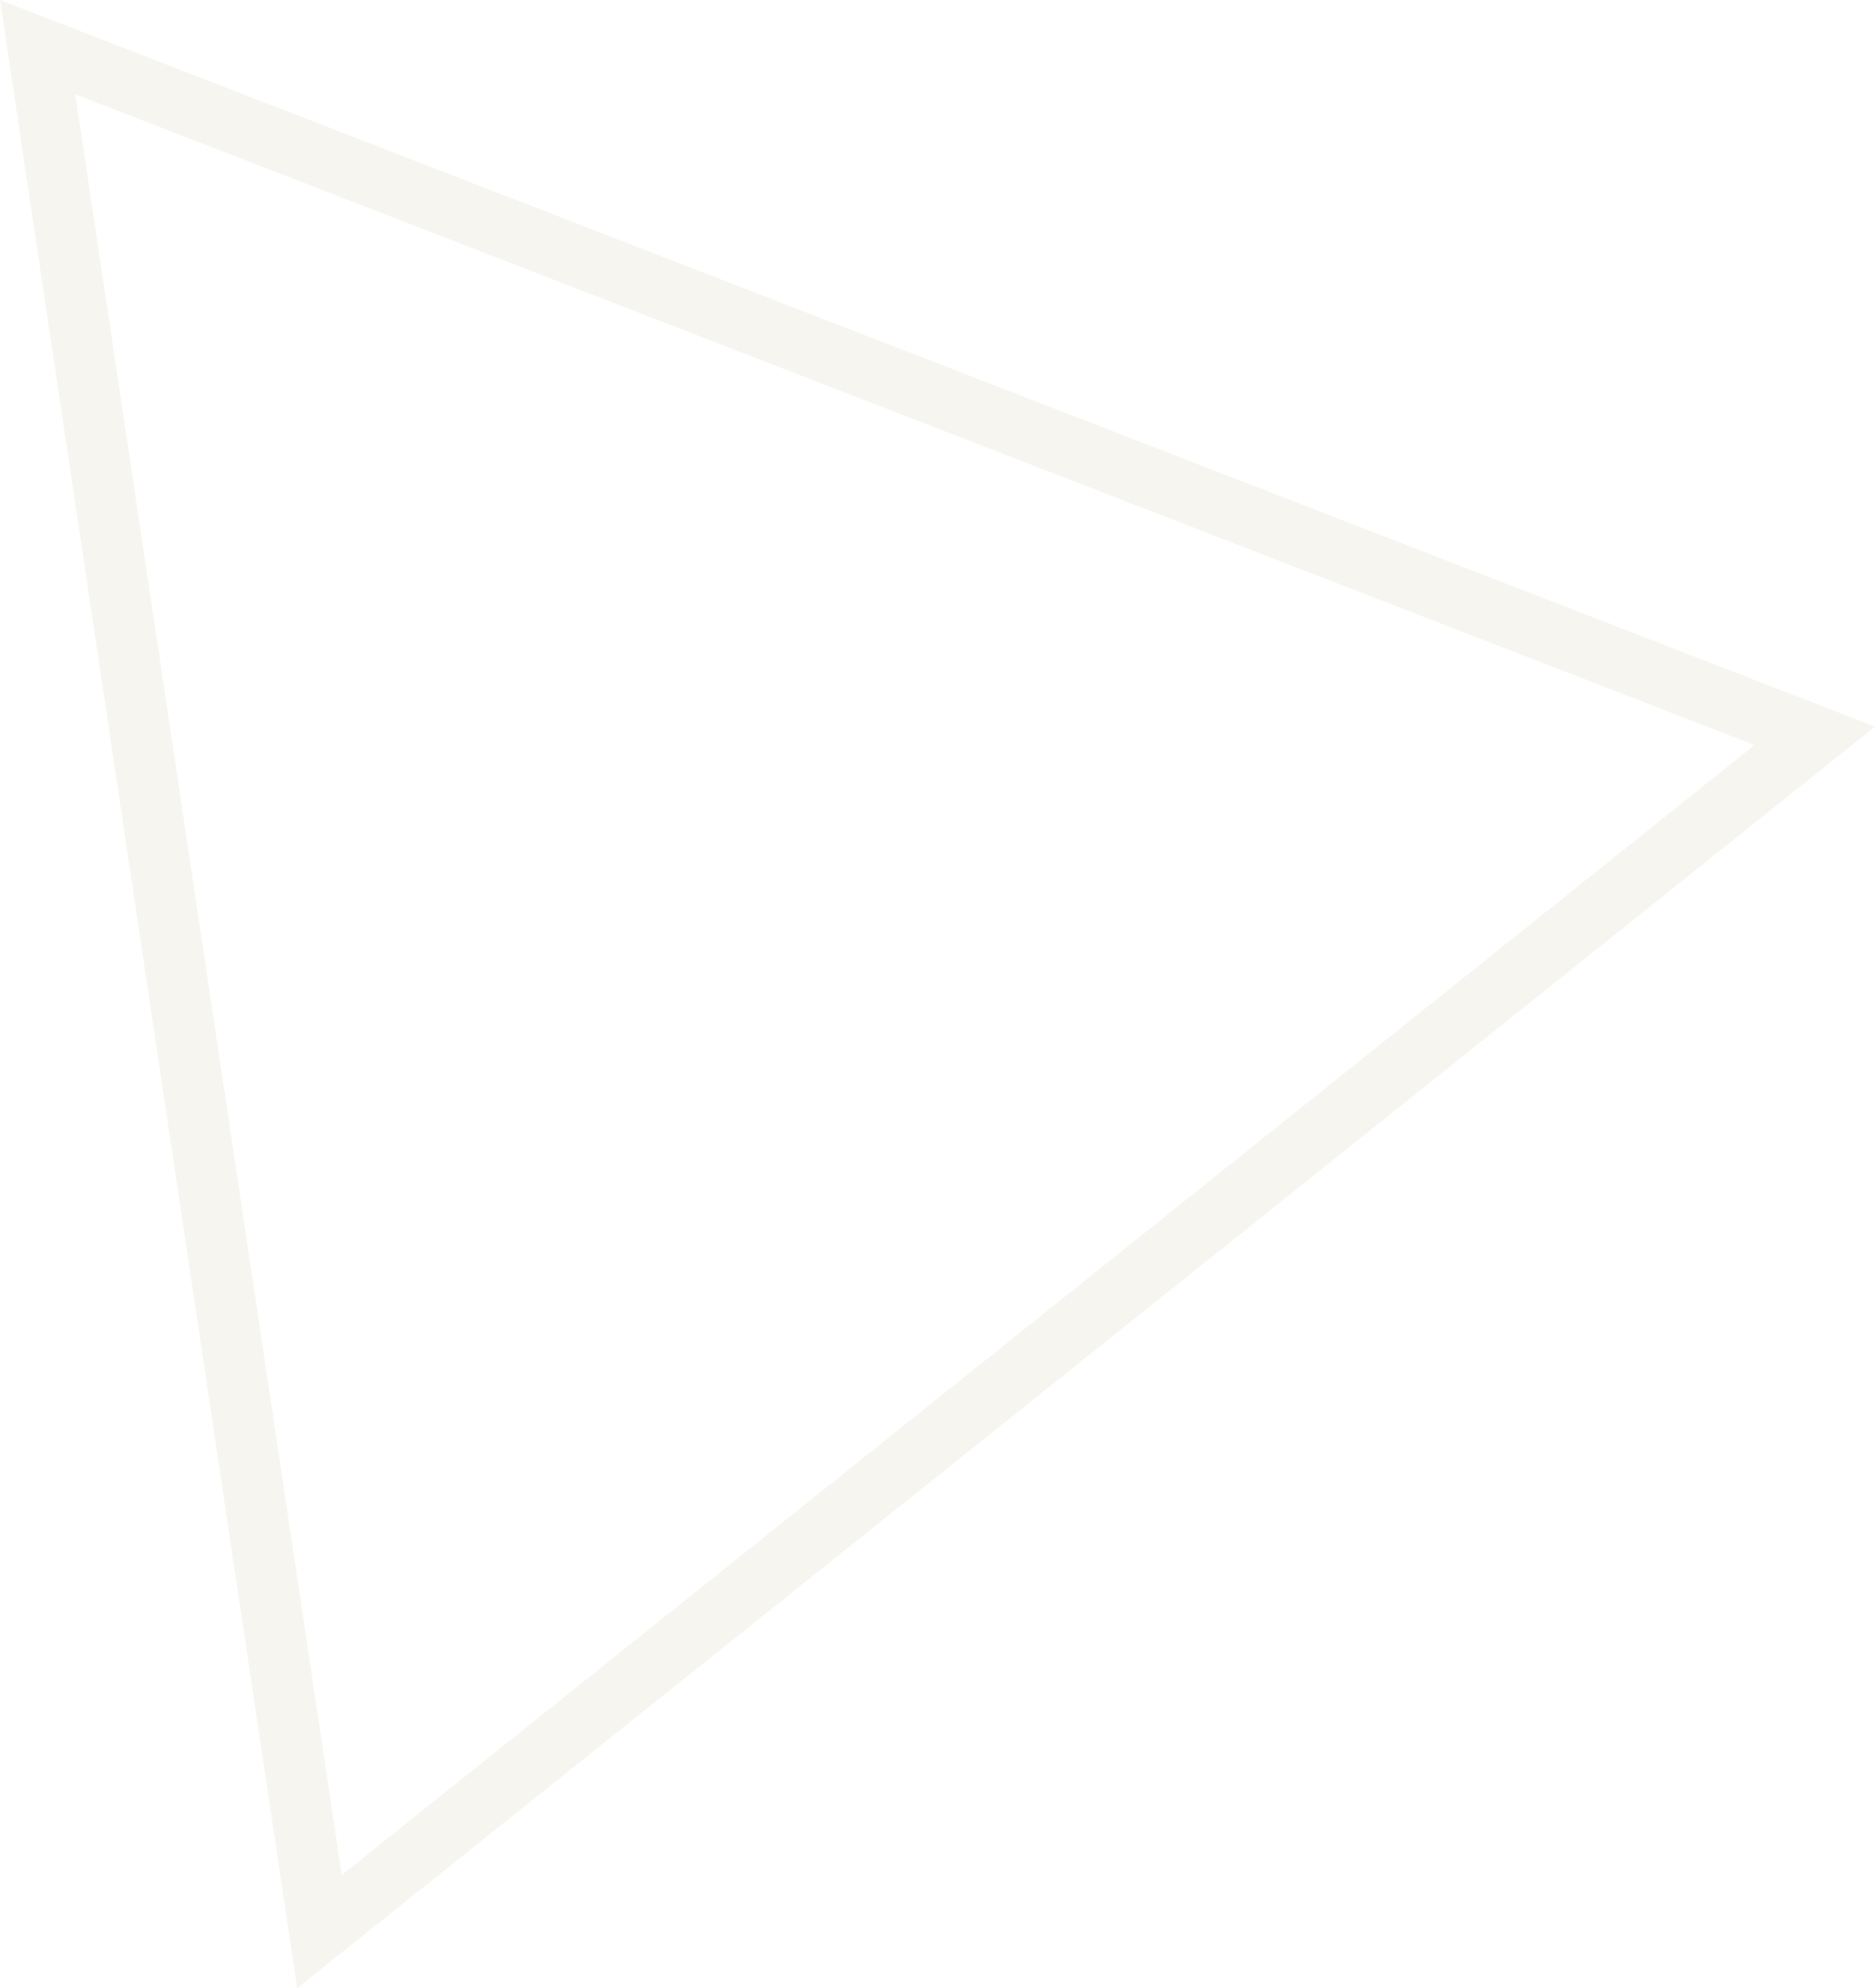 <?xml version="1.0" encoding="utf-8"?>
<!-- Generator: Adobe Illustrator 21.0.0, SVG Export Plug-In . SVG Version: 6.00 Build 0)  -->
<svg version="1.1" id="Layer_1" xmlns="http://www.w3.org/2000/svg" xmlns:xlink="http://www.w3.org/1999/xlink" x="0px" y="0px"
	 width="366px" height="388px" viewBox="0 0 366 388" style="enable-background:new 0 0 366 388;" xml:space="preserve">
<style type="text/css">
	.st0{opacity:0.1;fill:#AF995A;}
</style>
<path class="st0" d="M14.7,18.4l327.8,127L66.7,365.9L14.7,18.4 M0,0l58,388l308-246.2L0,0L0,0z"/>
</svg>
